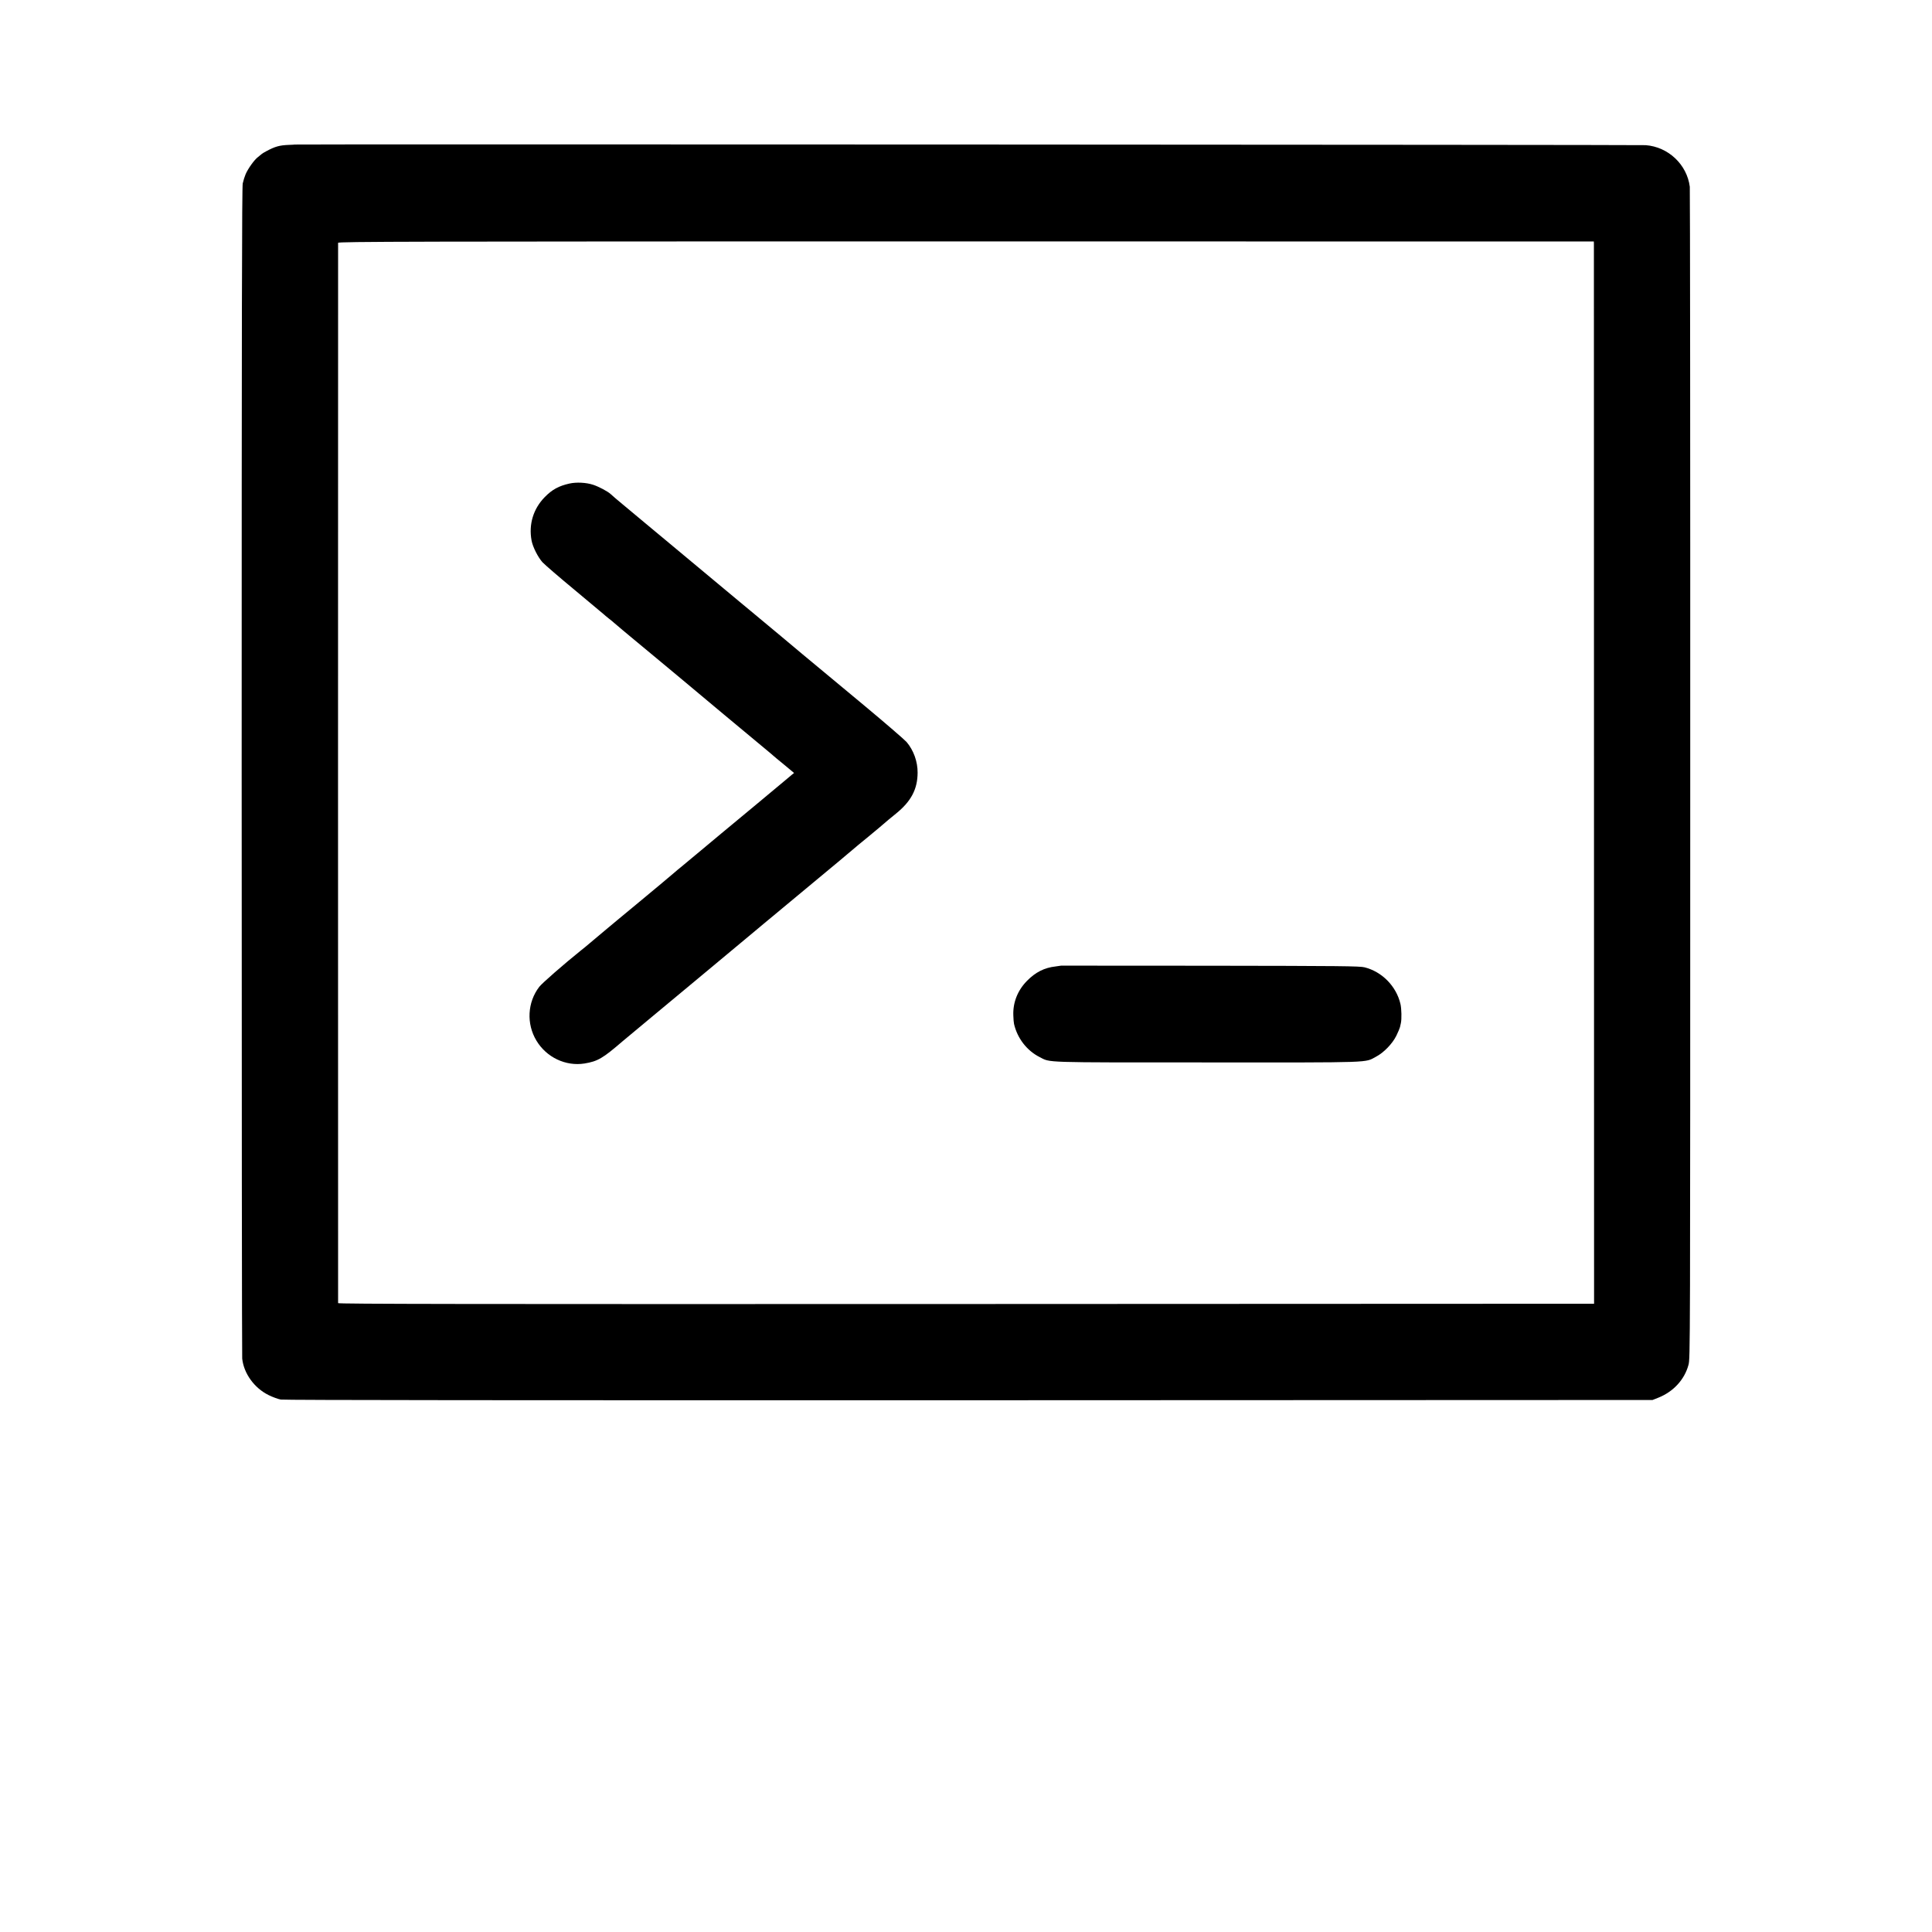 <?xml version="1.0" standalone="no"?>
<!DOCTYPE svg PUBLIC "-//W3C//DTD SVG 20010904//EN"
 "http://www.w3.org/TR/2001/REC-SVG-20010904/DTD/svg10.dtd">
<svg version="1.0" xmlns="http://www.w3.org/2000/svg"
 width="2188pt" height="2188pt" viewBox="0 0 2188 2188"
 preserveAspectRatio="xMidYMid meet">
<g transform="translate(0,2188) scale(0.1,-0.1)"
fill="#000000" stroke="none">
<path d="M3337 20243 c-1 -1 -31 -3 -67 -4 -104 -4 -155 -18 -255 -72 -22 -11
-45 -26 -51 -31 -6 -6 -26 -22 -44 -36 -40 -30 -110 -128 -138 -192 -11 -26
-26 -73 -33 -105 -9 -46 -12 -1472 -12 -6653 0 -3627 3 -6622 6 -6656 18 -169
137 -334 300 -414 45 -22 107 -45 137 -50 36 -7 2704 -9 7795 -8 l7740 3 68
27 c169 68 294 204 339 370 20 72 20 121 20 6683 1 3636 -2 6633 -5 6660 -32
252 -244 452 -500 471 -68 5 -15295 12 -15300 7z m14714 -1118 c0 -11 1 -2718
1 -6015 l1 -5995 -7112 -3 c-5685 -2 -7111 0 -7112 10 -1 16 -1 11987 0 12008
1 14 735 16 7111 16 l7110 -1 1 -20z"/>
<path d="M6450 16404 c-121 -27 -197 -68 -280 -153 -130 -132 -184 -309 -150
-492 13 -73 74 -192 124 -247 23 -25 187 -167 366 -315 179 -149 327 -273 330
-276 3 -4 28 -24 55 -46 28 -21 52 -42 55 -45 3 -3 50 -43 105 -89 55 -46 109
-90 120 -100 11 -9 114 -95 229 -190 226 -188 228 -190 297 -247 67 -57 909
-760 1018 -849 13 -11 28 -25 35 -30 6 -6 62 -53 125 -104 l114 -95 -24 -19
c-13 -10 -46 -38 -74 -62 -41 -35 -561 -468 -725 -603 -24 -20 -128 -107 -230
-192 -102 -85 -207 -172 -232 -193 -26 -21 -53 -43 -60 -50 -11 -10 -51 -44
-153 -129 -11 -9 -123 -102 -250 -208 -126 -105 -239 -198 -250 -207 -11 -10
-76 -64 -145 -121 -69 -57 -147 -123 -175 -147 -27 -23 -72 -61 -100 -82 -183
-147 -436 -367 -468 -409 -134 -175 -147 -418 -32 -609 114 -190 332 -293 545
-259 150 25 206 58 430 251 14 11 192 160 395 329 204 169 390 324 415 345 85
71 317 264 365 304 66 54 298 248 360 300 28 23 97 82 155 129 58 48 114 95
125 104 304 253 579 481 645 536 47 39 90 76 96 81 6 6 22 19 36 30 13 11 48
41 78 66 30 25 82 68 116 95 33 27 87 72 119 99 87 75 136 116 191 160 172
139 245 276 246 464 1 125 -45 254 -125 348 -23 26 -237 211 -477 411 -239
199 -453 377 -474 394 -21 18 -125 104 -230 191 -105 88 -213 178 -241 202
-27 23 -111 93 -185 154 -74 62 -144 120 -155 129 -11 9 -72 60 -135 112 -137
114 -159 132 -174 145 -6 6 -36 30 -66 55 -30 25 -57 47 -60 50 -3 3 -111 93
-240 200 -129 107 -237 197 -240 200 -3 3 -30 25 -60 50 -30 24 -89 73 -130
108 -41 34 -82 68 -90 75 -8 7 -59 50 -115 96 -55 45 -120 99 -144 120 -49 40
-119 100 -138 118 -32 29 -134 83 -196 103 -79 26 -189 31 -267 14z"/>
<path d="M12017 10944 c-1 -1 -29 -5 -62 -9 -127 -14 -228 -65 -325 -164 -106
-108 -160 -246 -154 -391 1 -41 5 -85 8 -96 37 -162 145 -302 289 -375 128
-65 8 -61 1902 -61 1907 -1 1777 -5 1909 65 88 46 186 148 230 238 20 41 38
84 41 97 3 12 7 32 10 45 10 44 8 164 -5 218 -47 200 -208 364 -406 414 -54
14 -272 16 -1748 18 -928 1 -1688 1 -1689 1z"/>
</g>
</svg>
